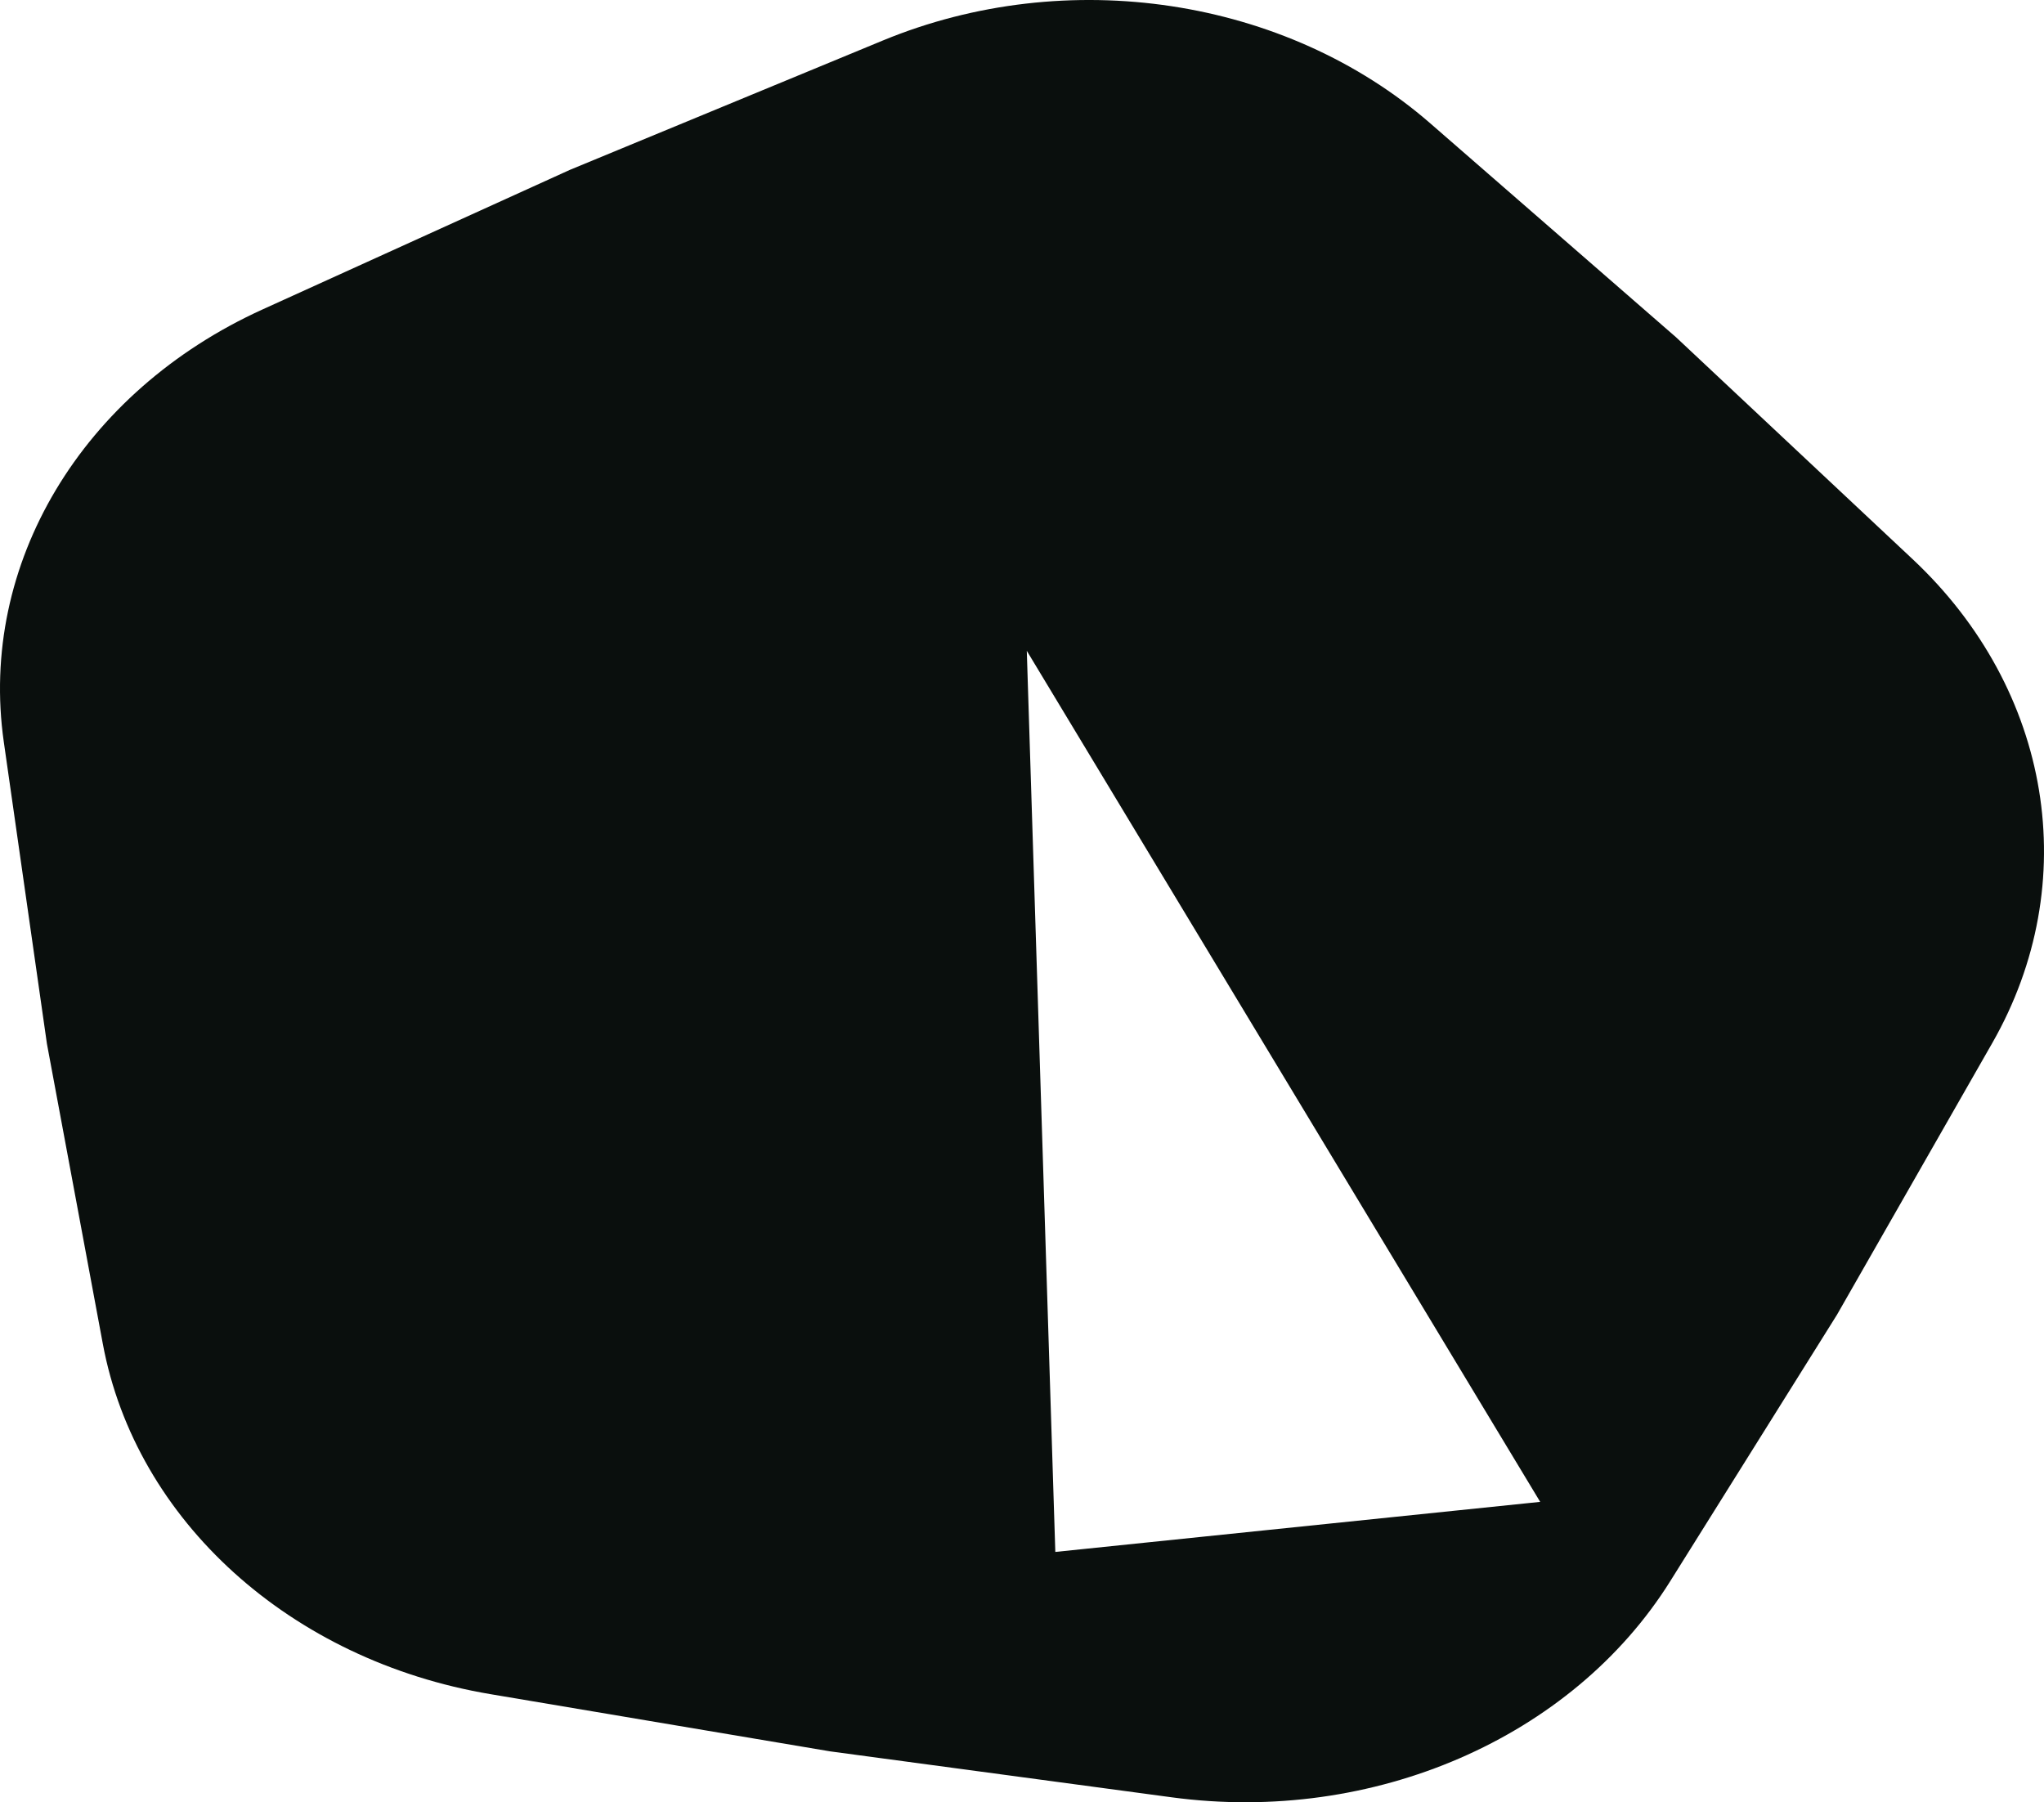 <svg width="93" height="82" viewBox="0 0 93 82" fill="none" xmlns="http://www.w3.org/2000/svg">
<path fill-rule="evenodd" clip-rule="evenodd" d="M87.025 25.444C93.361 31.387 94.807 40.177 90.647 47.456L83.58 59.821L75.993 71.944C71.526 79.082 62.471 83.008 53.316 81.776L37.766 79.684L22.315 77.082C13.219 75.551 6.176 69.187 4.679 61.147L2.135 47.489L0.173 33.758C-0.982 25.674 3.721 17.815 11.95 14.077L25.928 7.729L40.166 1.844C48.549 -1.621 58.498 -0.114 65.081 5.616L76.264 15.35L87.025 25.444ZM48.016 70.611L46.718 29.611L70.077 68.333L48.016 70.611Z" fill="#0A0F0D"/>
</svg>
